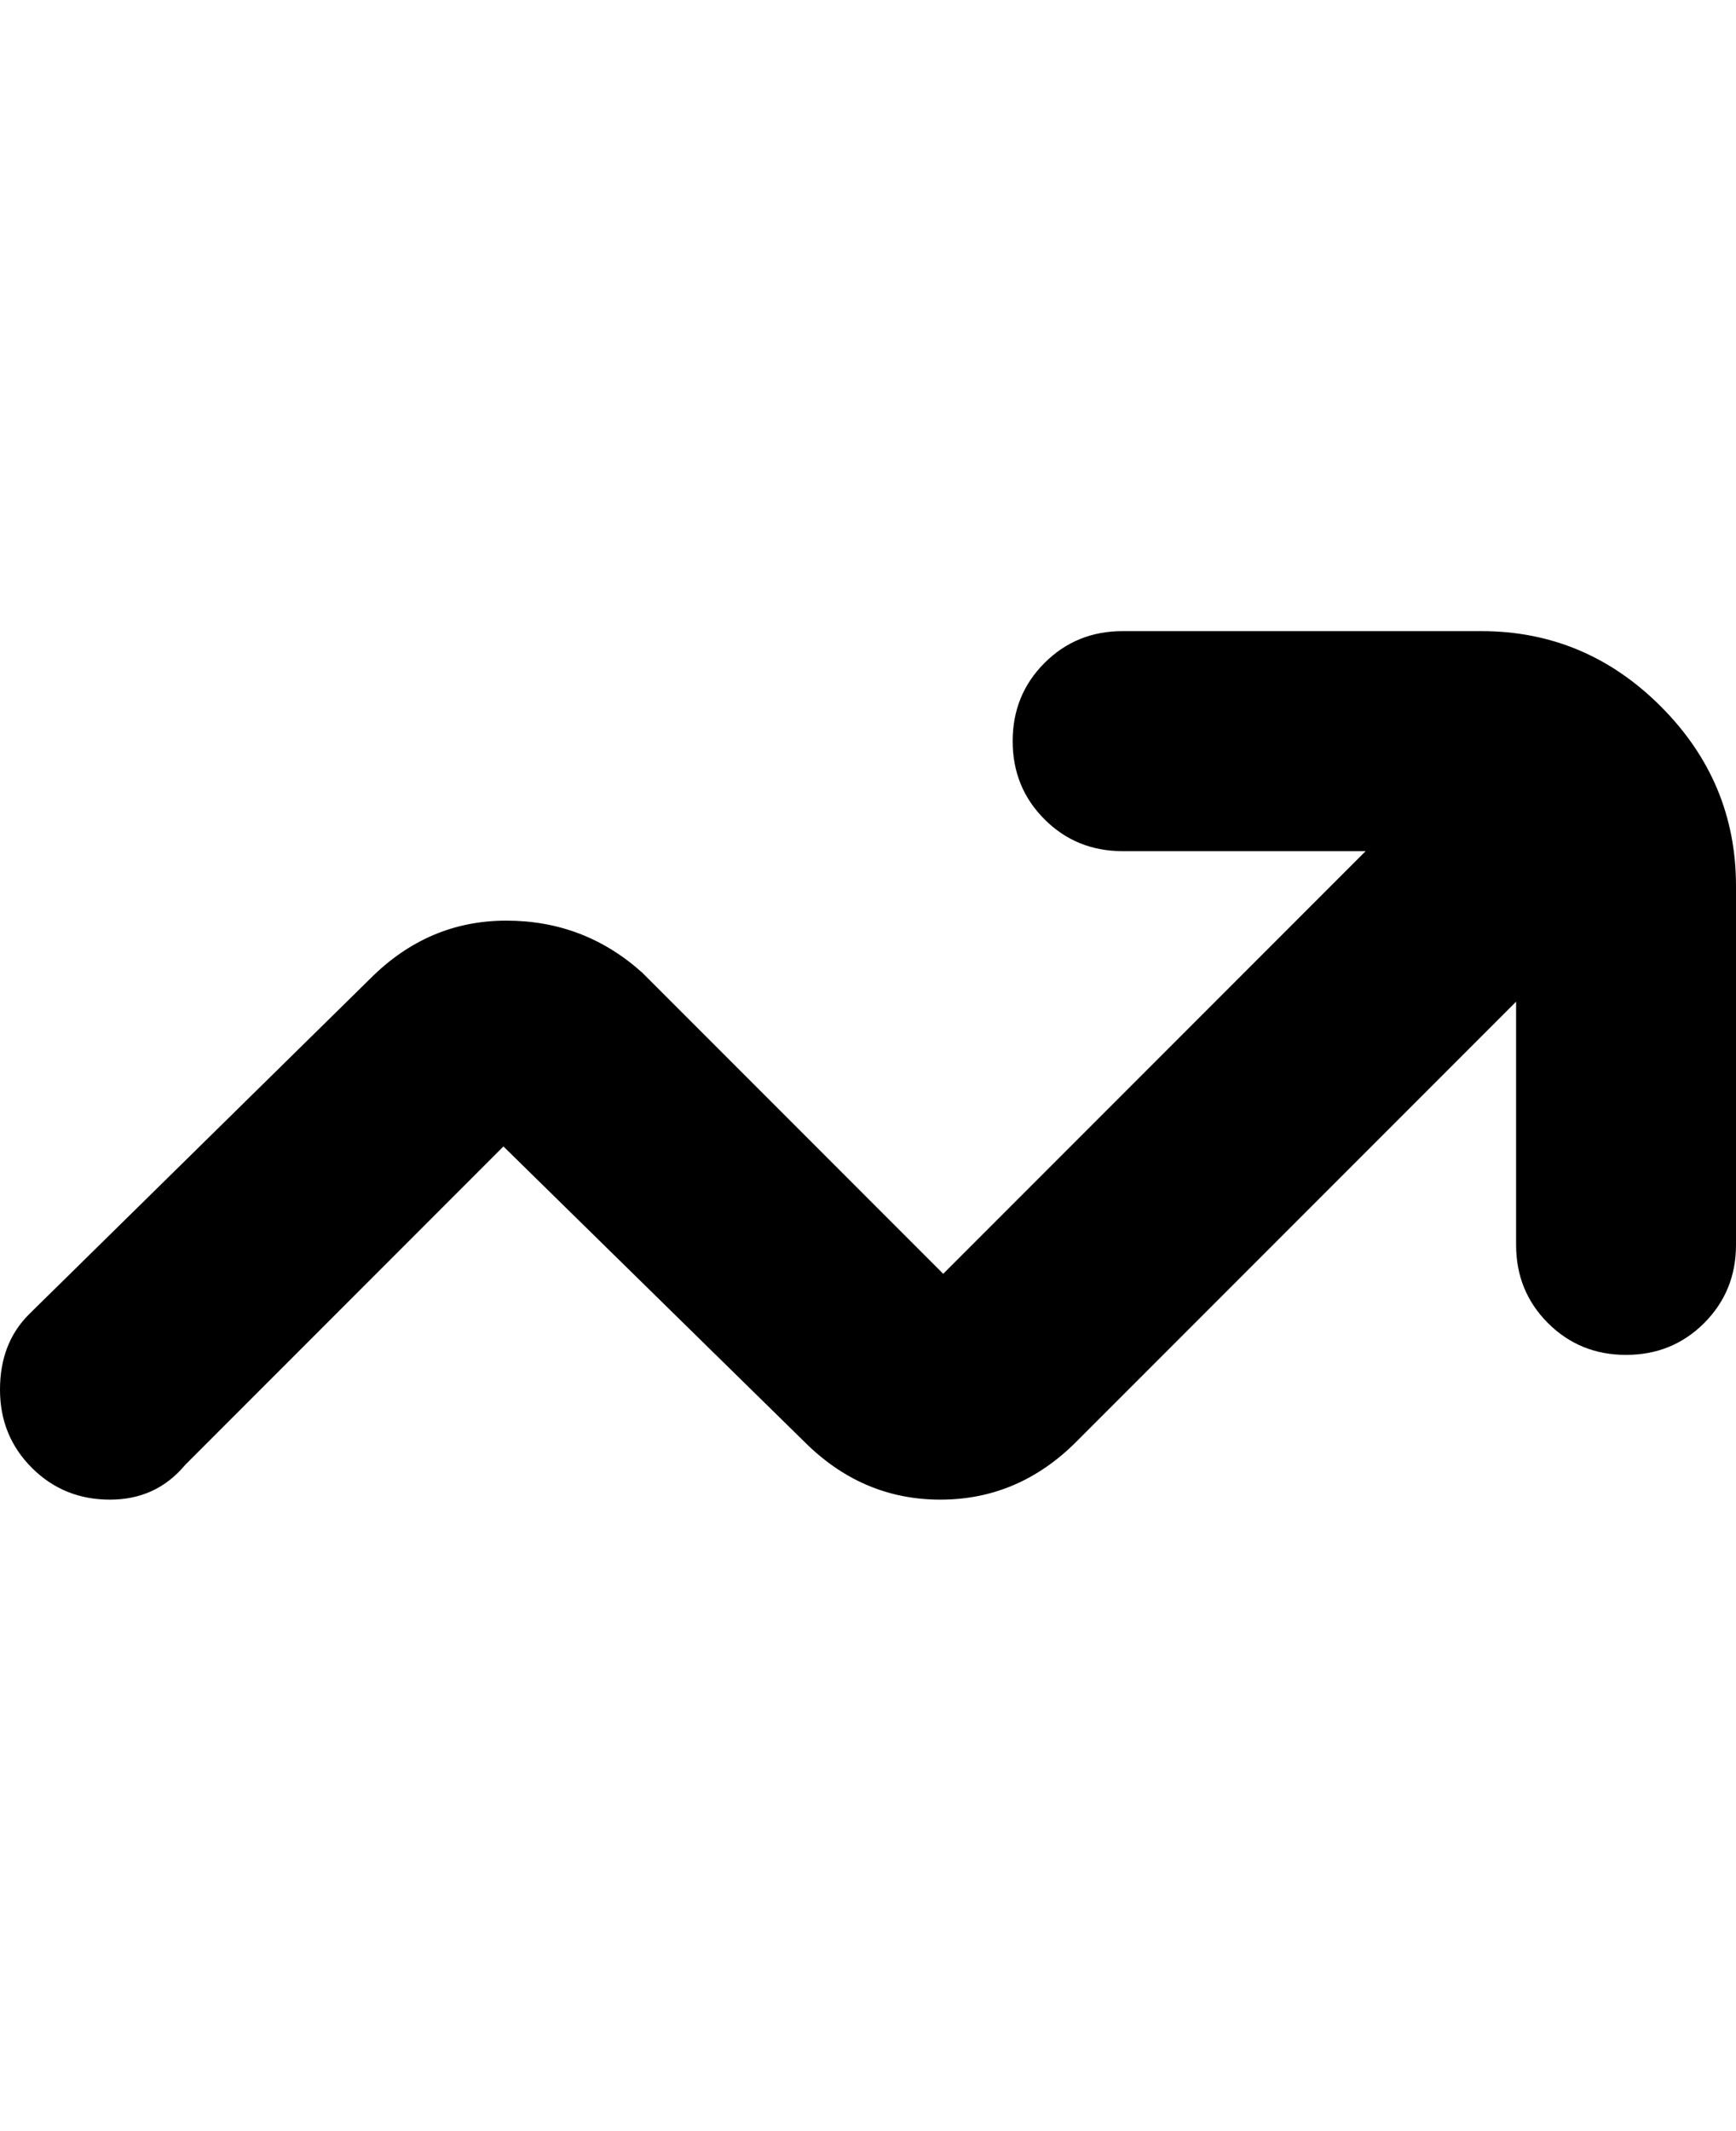 <svg viewBox="0 0 300 368" xmlns="http://www.w3.org/2000/svg"><path d="M256 109h-62q-8 0-13.5 5.5T175 128q0 8 5.5 13.5T194 147h42l-73 73-52-52q-10-9-23.5-9T64 169L5 227q-5 5-5 13t5.5 13.5Q11 259 19 259t13-6l55-55 52 51q10 10 23.5 10t23.5-10l76-76v42q0 8 5.5 13.5T281 234q8 0 13.5-5.5T300 215v-62q0-18-13-31t-31-13z"/></svg>
